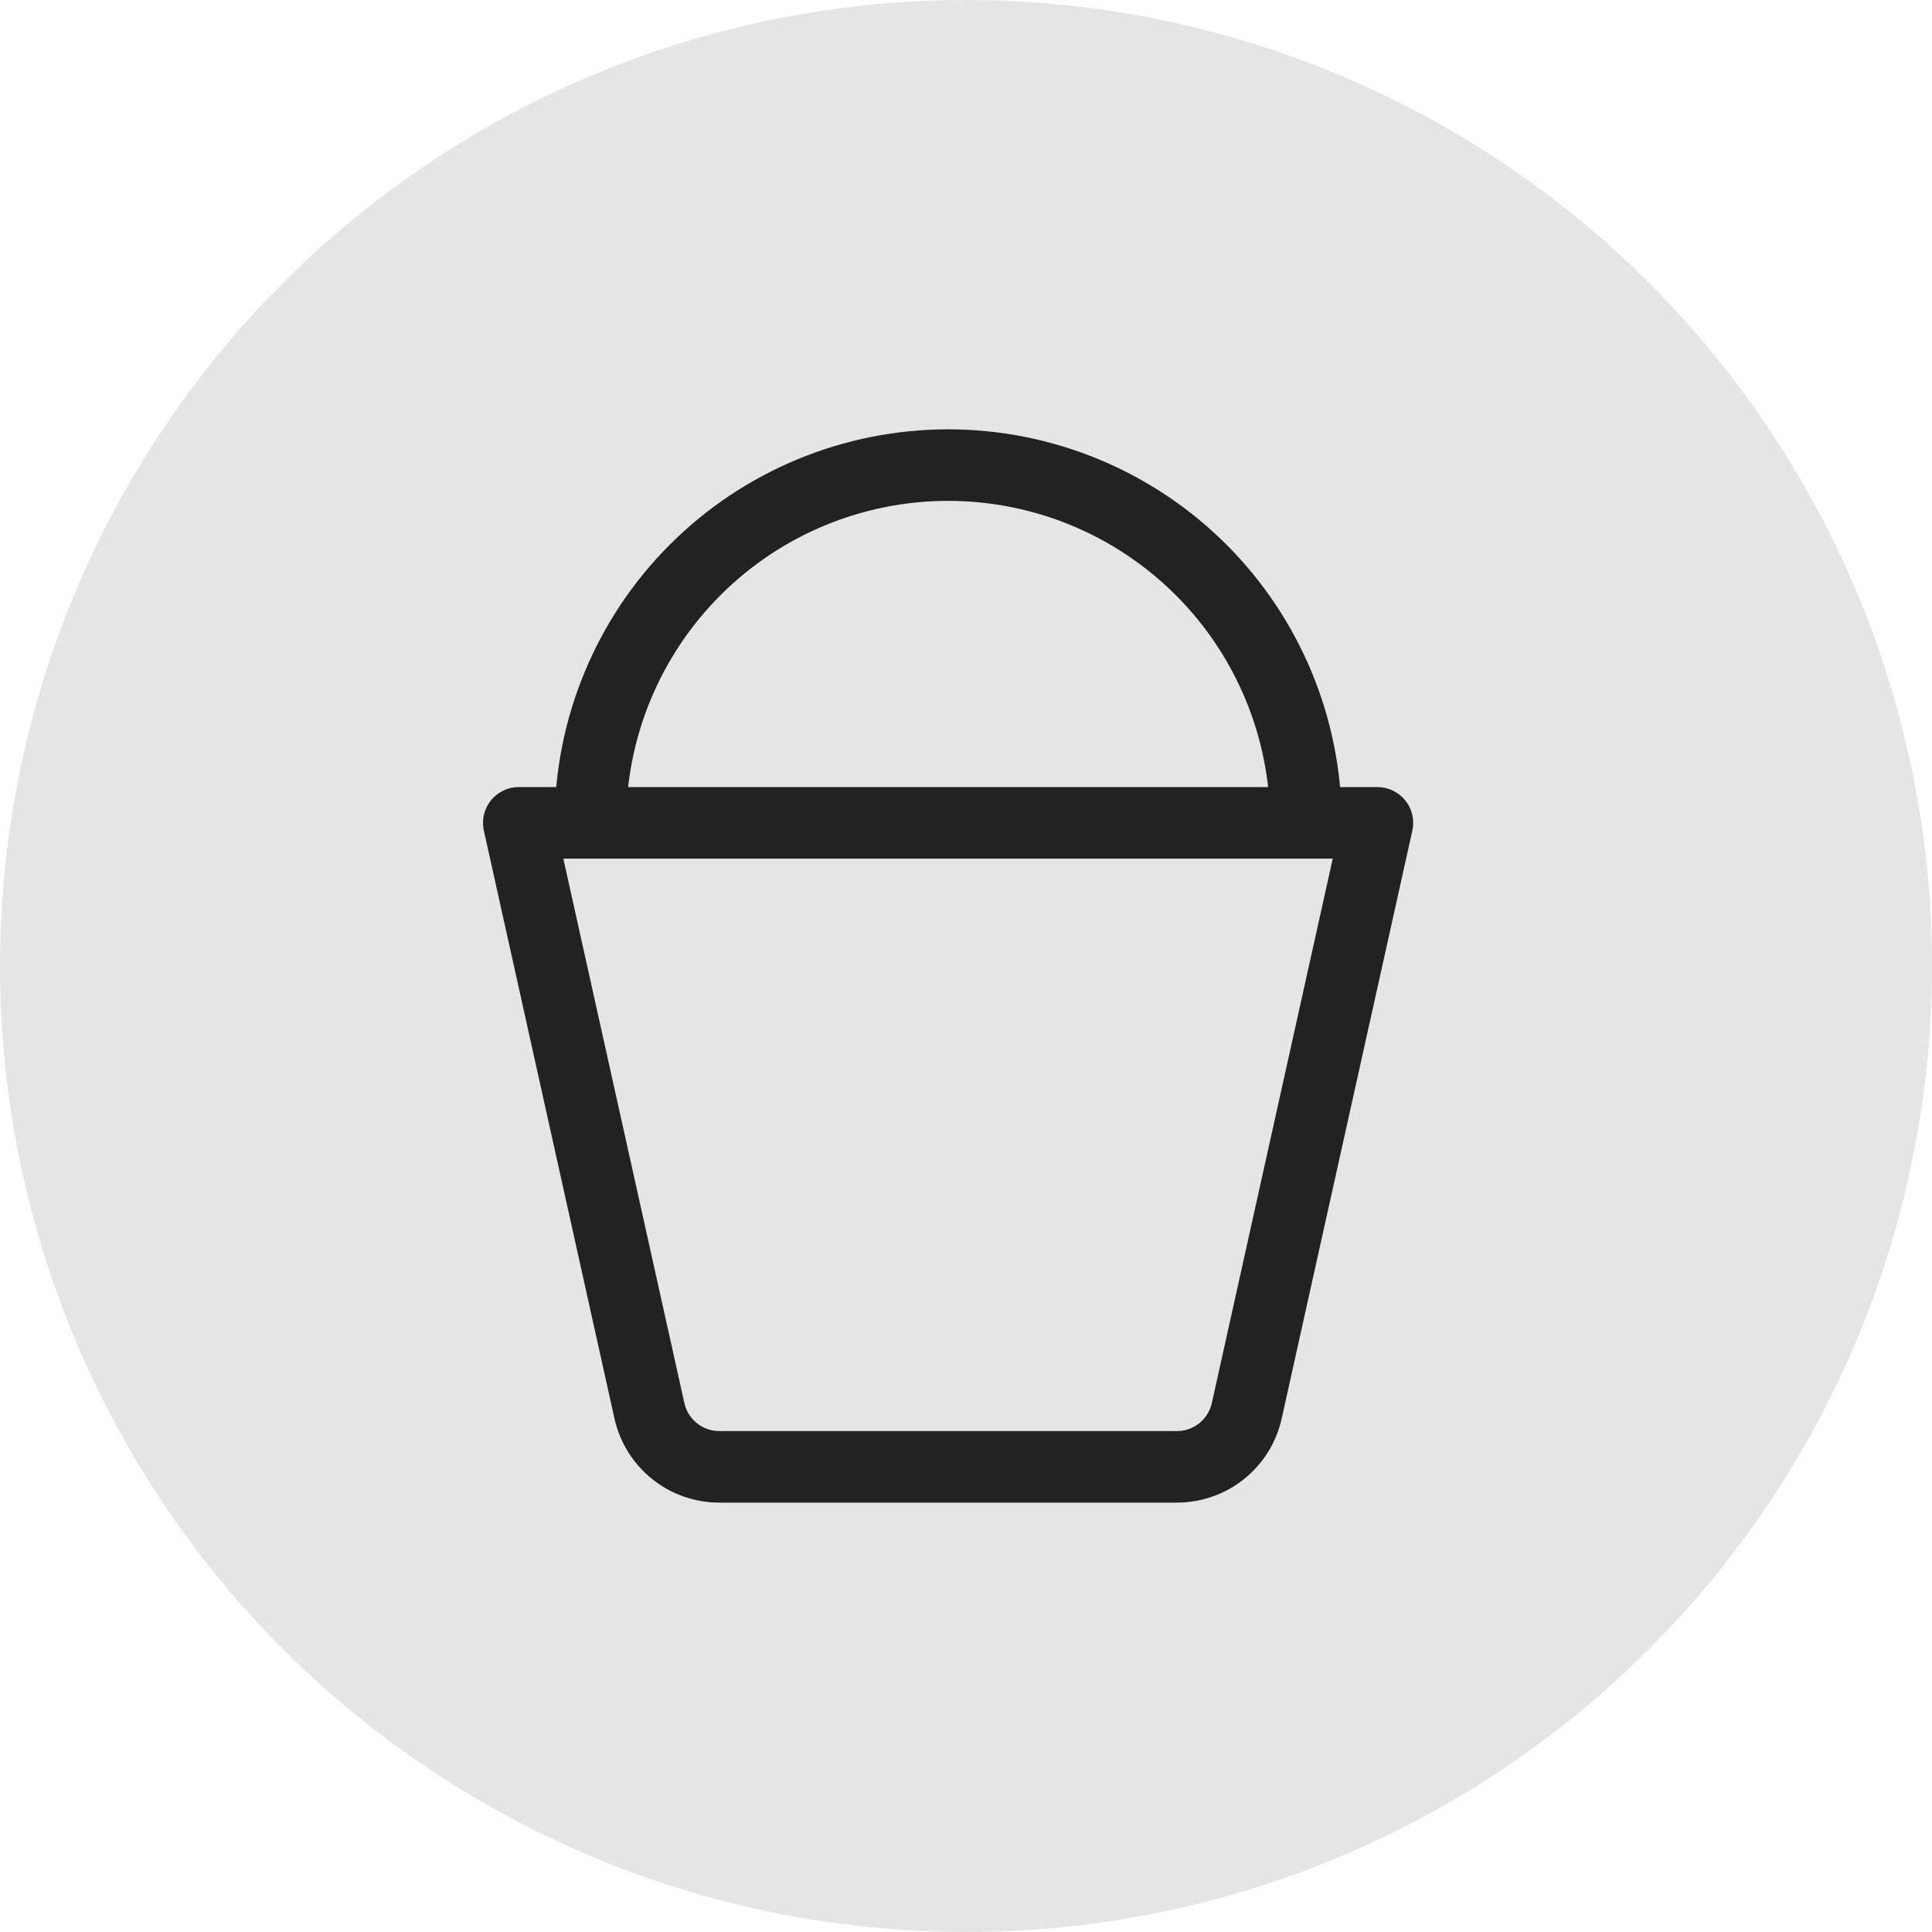 <svg width="36" height="36" viewBox="0 0 36 36" fill="none" xmlns="http://www.w3.org/2000/svg">
<circle cx="18" cy="18" r="18" fill="#E5E5E5"/>
<path fill-rule="evenodd" clip-rule="evenodd" d="M17.667 9.333C16.076 9.333 14.55 9.965 13.425 11.091C12.3 12.216 11.667 13.742 11.667 15.333H10.334C10.334 13.388 11.107 11.523 12.482 10.148C13.857 8.773 15.722 8 17.667 8C19.612 8 21.477 8.773 22.853 10.148C24.228 11.523 25.001 13.388 25.001 15.333H23.667C23.667 13.742 23.035 12.216 21.91 11.091C20.785 9.965 19.259 9.333 17.667 9.333Z" fill="#222222"/>
<path fill-rule="evenodd" clip-rule="evenodd" d="M9.146 14.915C9.209 14.838 9.288 14.775 9.378 14.732C9.468 14.688 9.566 14.666 9.666 14.666H25.666C25.766 14.666 25.864 14.688 25.954 14.732C26.044 14.775 26.123 14.838 26.186 14.915C26.248 14.993 26.293 15.084 26.315 15.181C26.338 15.278 26.338 15.379 26.317 15.477L23.882 26.433C23.784 26.877 23.537 27.274 23.182 27.559C22.827 27.844 22.385 27.999 21.93 27.999H13.402C12.947 27.999 12.506 27.844 12.151 27.559C11.796 27.274 11.549 26.877 11.45 26.433L9.016 15.477C8.994 15.38 8.995 15.279 9.017 15.182C9.04 15.085 9.084 14.994 9.146 14.917V14.915ZM10.497 15.999L12.752 26.143C12.784 26.291 12.867 26.424 12.985 26.519C13.103 26.614 13.251 26.666 13.402 26.666H21.93C22.082 26.666 22.229 26.614 22.348 26.519C22.466 26.424 22.548 26.291 22.581 26.143L24.834 15.999H10.498H10.497Z" fill="#222222"/>
</svg>
